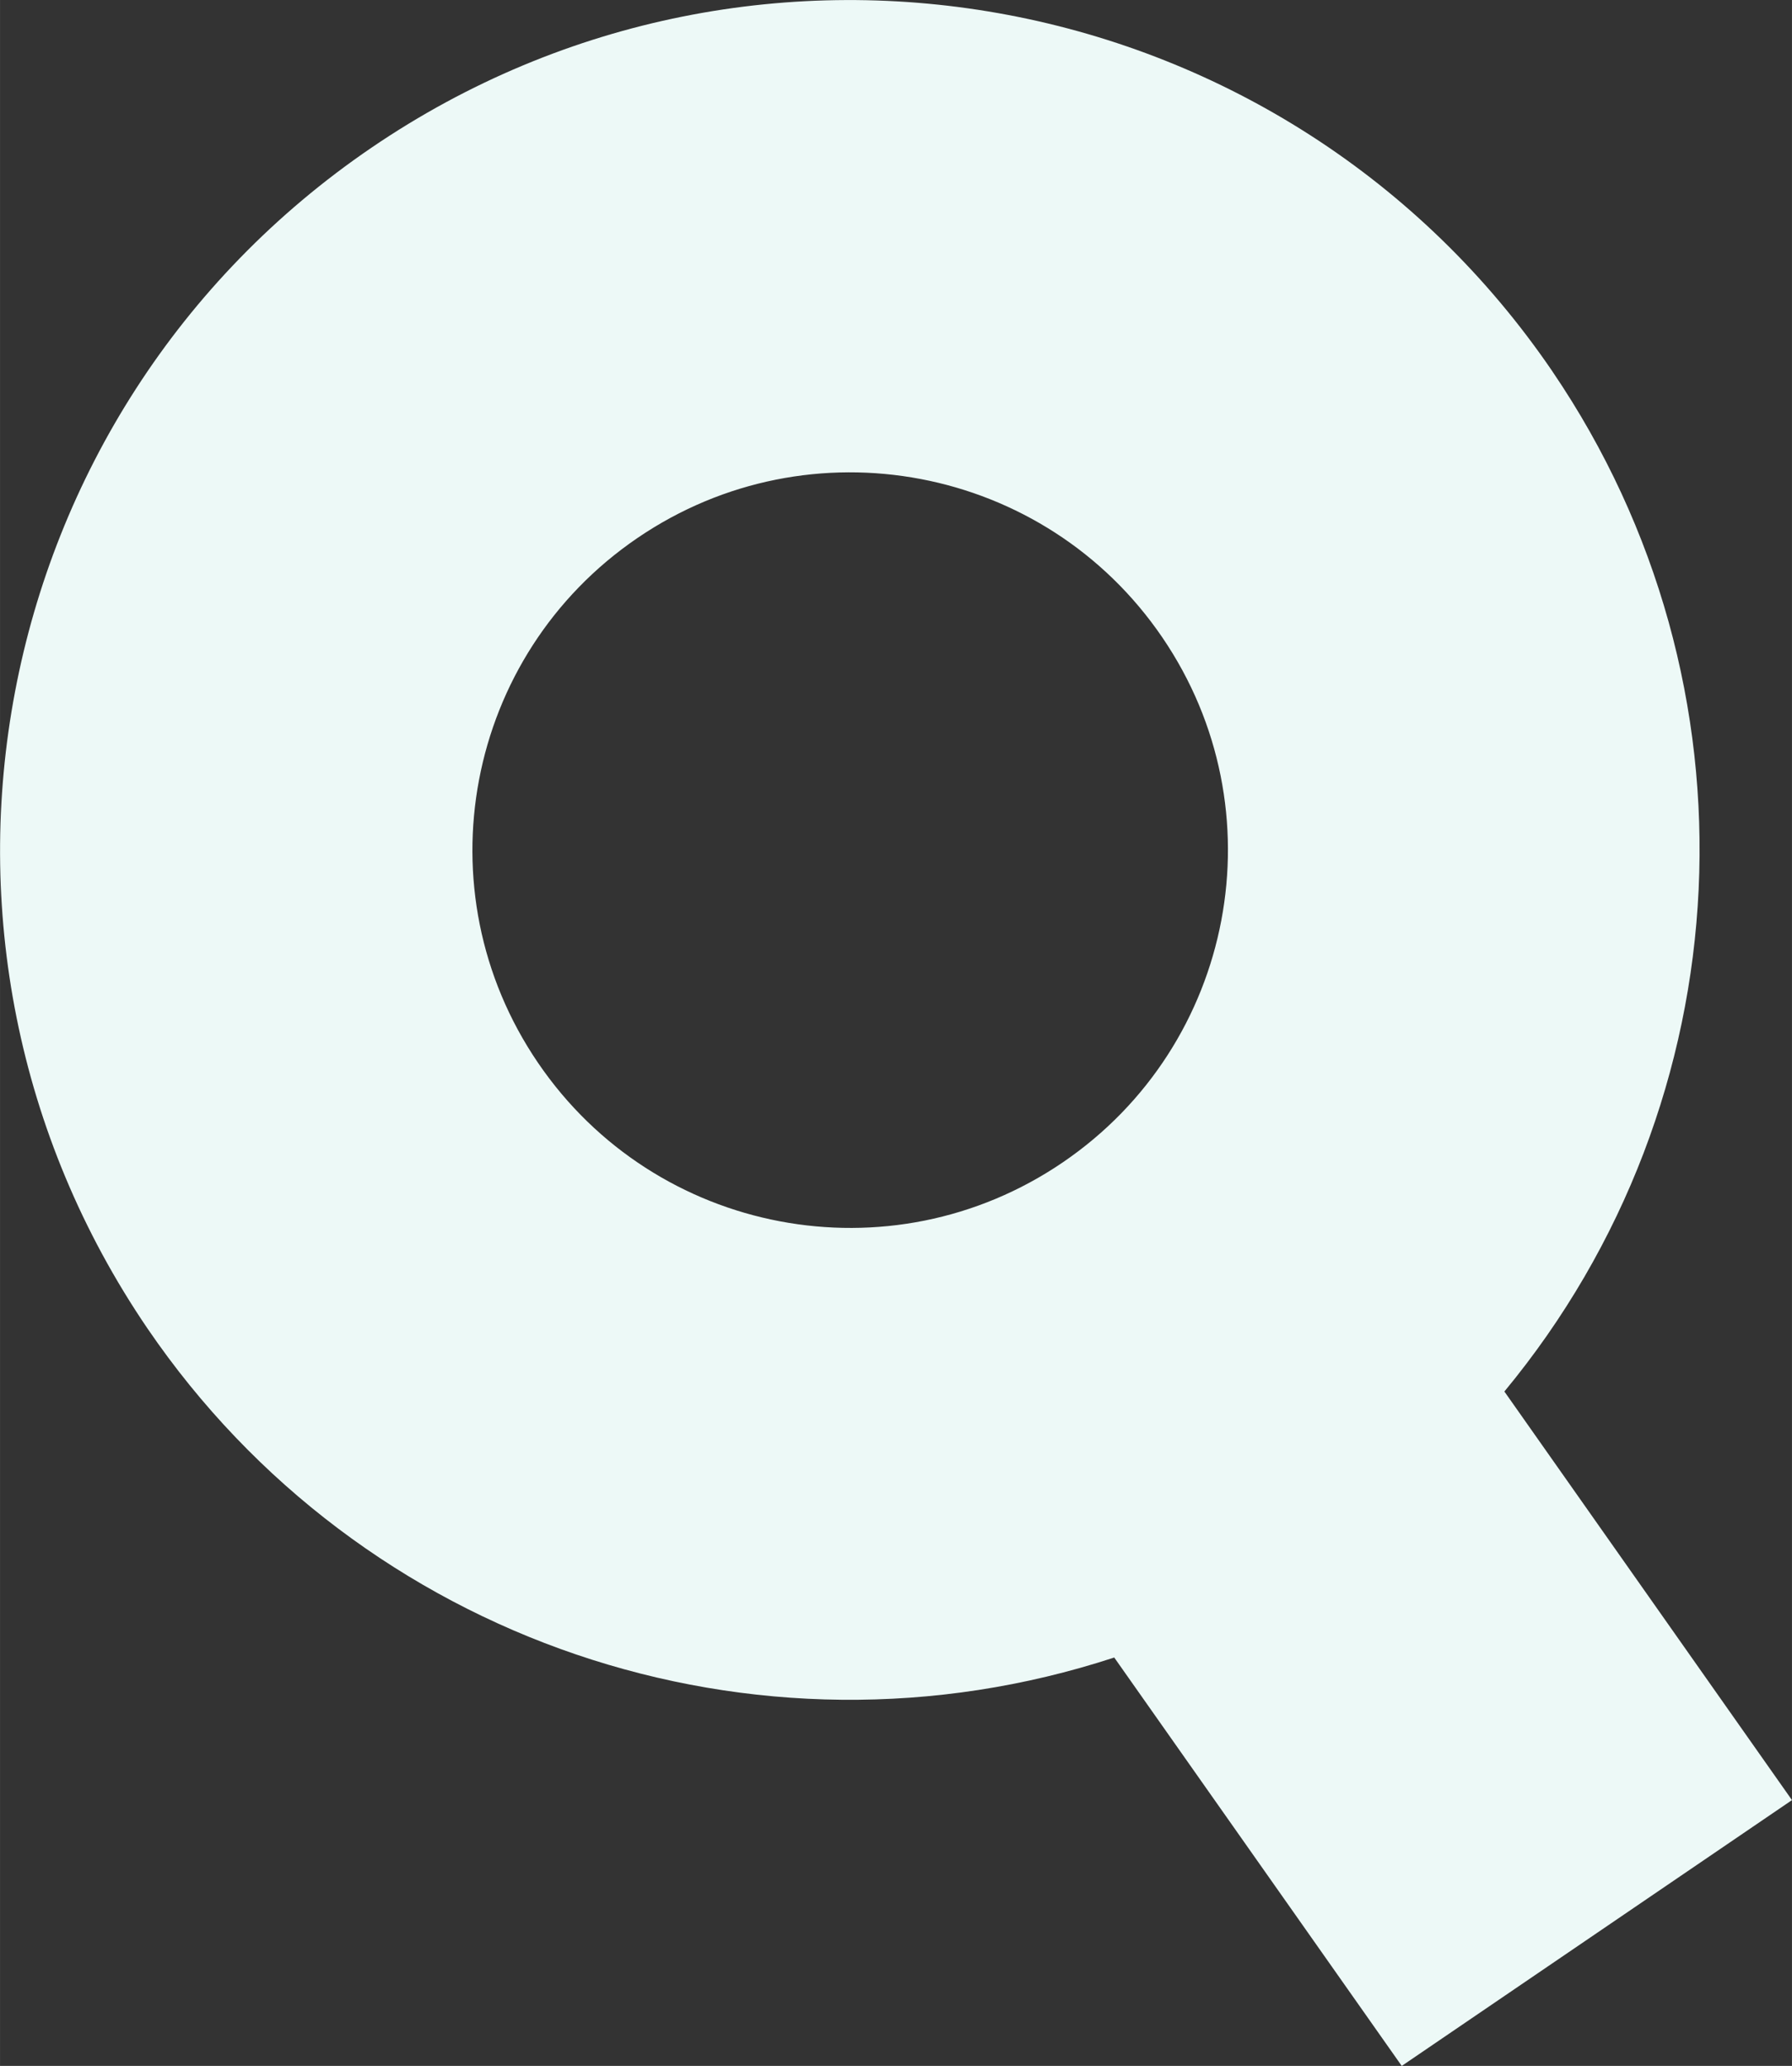 <?xml version="1.0" encoding="UTF-8" standalone="no"?>
<!-- Created with Inkscape (http://www.inkscape.org/) -->

<svg
   xmlns:dc="http://purl.org/dc/elements/1.1/"
   xmlns:cc="http://creativecommons.org/ns#"
   xmlns:rdf="http://www.w3.org/1999/02/22-rdf-syntax-ns#"
   xmlns:svg="http://www.w3.org/2000/svg"
   xmlns="http://www.w3.org/2000/svg"
   xmlns:sodipodi="http://sodipodi.sourceforge.net/DTD/sodipodi-0.dtd"
   xmlns:inkscape="http://www.inkscape.org/namespaces/inkscape"
   width="5.381mm"
   height="6.203mm"
   viewBox="0 0 19.066 21.979"
   id="svg4215"
   version="1.1"
   inkscape:version="0.91 r13725"
   sodipodi:docname="magnifier-icon.svg">
  <rect x="0" y="0" width="19.066" height="21.979" fill="#333333" stroke="none"/>
  <defs
     id="defs4217" />
  <sodipodi:namedview
     id="base"
     pagecolor="#ffffff"
     bordercolor="#666666"
     borderopacity="1.0"
     inkscape:pageopacity="0.0"
     inkscape:pageshadow="2"
     inkscape:zoom="5.6"
     inkscape:cx="0.38536543"
     inkscape:cy="12.136413"
     inkscape:document-units="px"
     inkscape:current-layer="layer1"
     showgrid="false"
     fit-margin-top="0"
     fit-margin-left="0"
     fit-margin-right="0"
     fit-margin-bottom="0"
     inkscape:window-width="1280"
     inkscape:window-height="961"
     inkscape:window-x="1912"
     inkscape:window-y="-8"
     inkscape:window-maximized="1" />
  <g
     inkscape:label="Layer 1"
     inkscape:groupmode="layer"
     id="layer1"
     transform="translate(-398.002,-511.515)">
    <path
       style="opacity:1;fill:#edf9f7;fill-opacity:1;stroke:none;stroke-width:3.5;stroke-linecap:round;stroke-linejoin:miter;stroke-miterlimit:4;stroke-dasharray:none;stroke-opacity:1"
       d="m 414.521,515.469 c -2.811,-4.128 -8.437,-5.195 -12.565,-2.384 -4.128,2.811 -5.195,8.437 -2.384,12.565 2.268,3.325 6.46,4.752 10.285,3.499 l 3.059,4.345 4.152,-2.828 -3.06,-4.347 c 2.566,-3.1 2.775,-7.523 0.512,-10.851 z m -4.152,2.828 c 1.25,1.835 0.775,4.335 -1.059,5.584 -1.835,1.25 -4.335,0.775 -5.584,-1.059 -1.25,-1.835 -0.775,-4.335 1.059,-5.584 1.835,-1.25 4.335,-0.775 5.584,1.059 z"
       id="path5768"
       inkscape:connector-curvature="0"
       sodipodi:nodetypes="csccccccsssss" />
  </g>
</svg>
